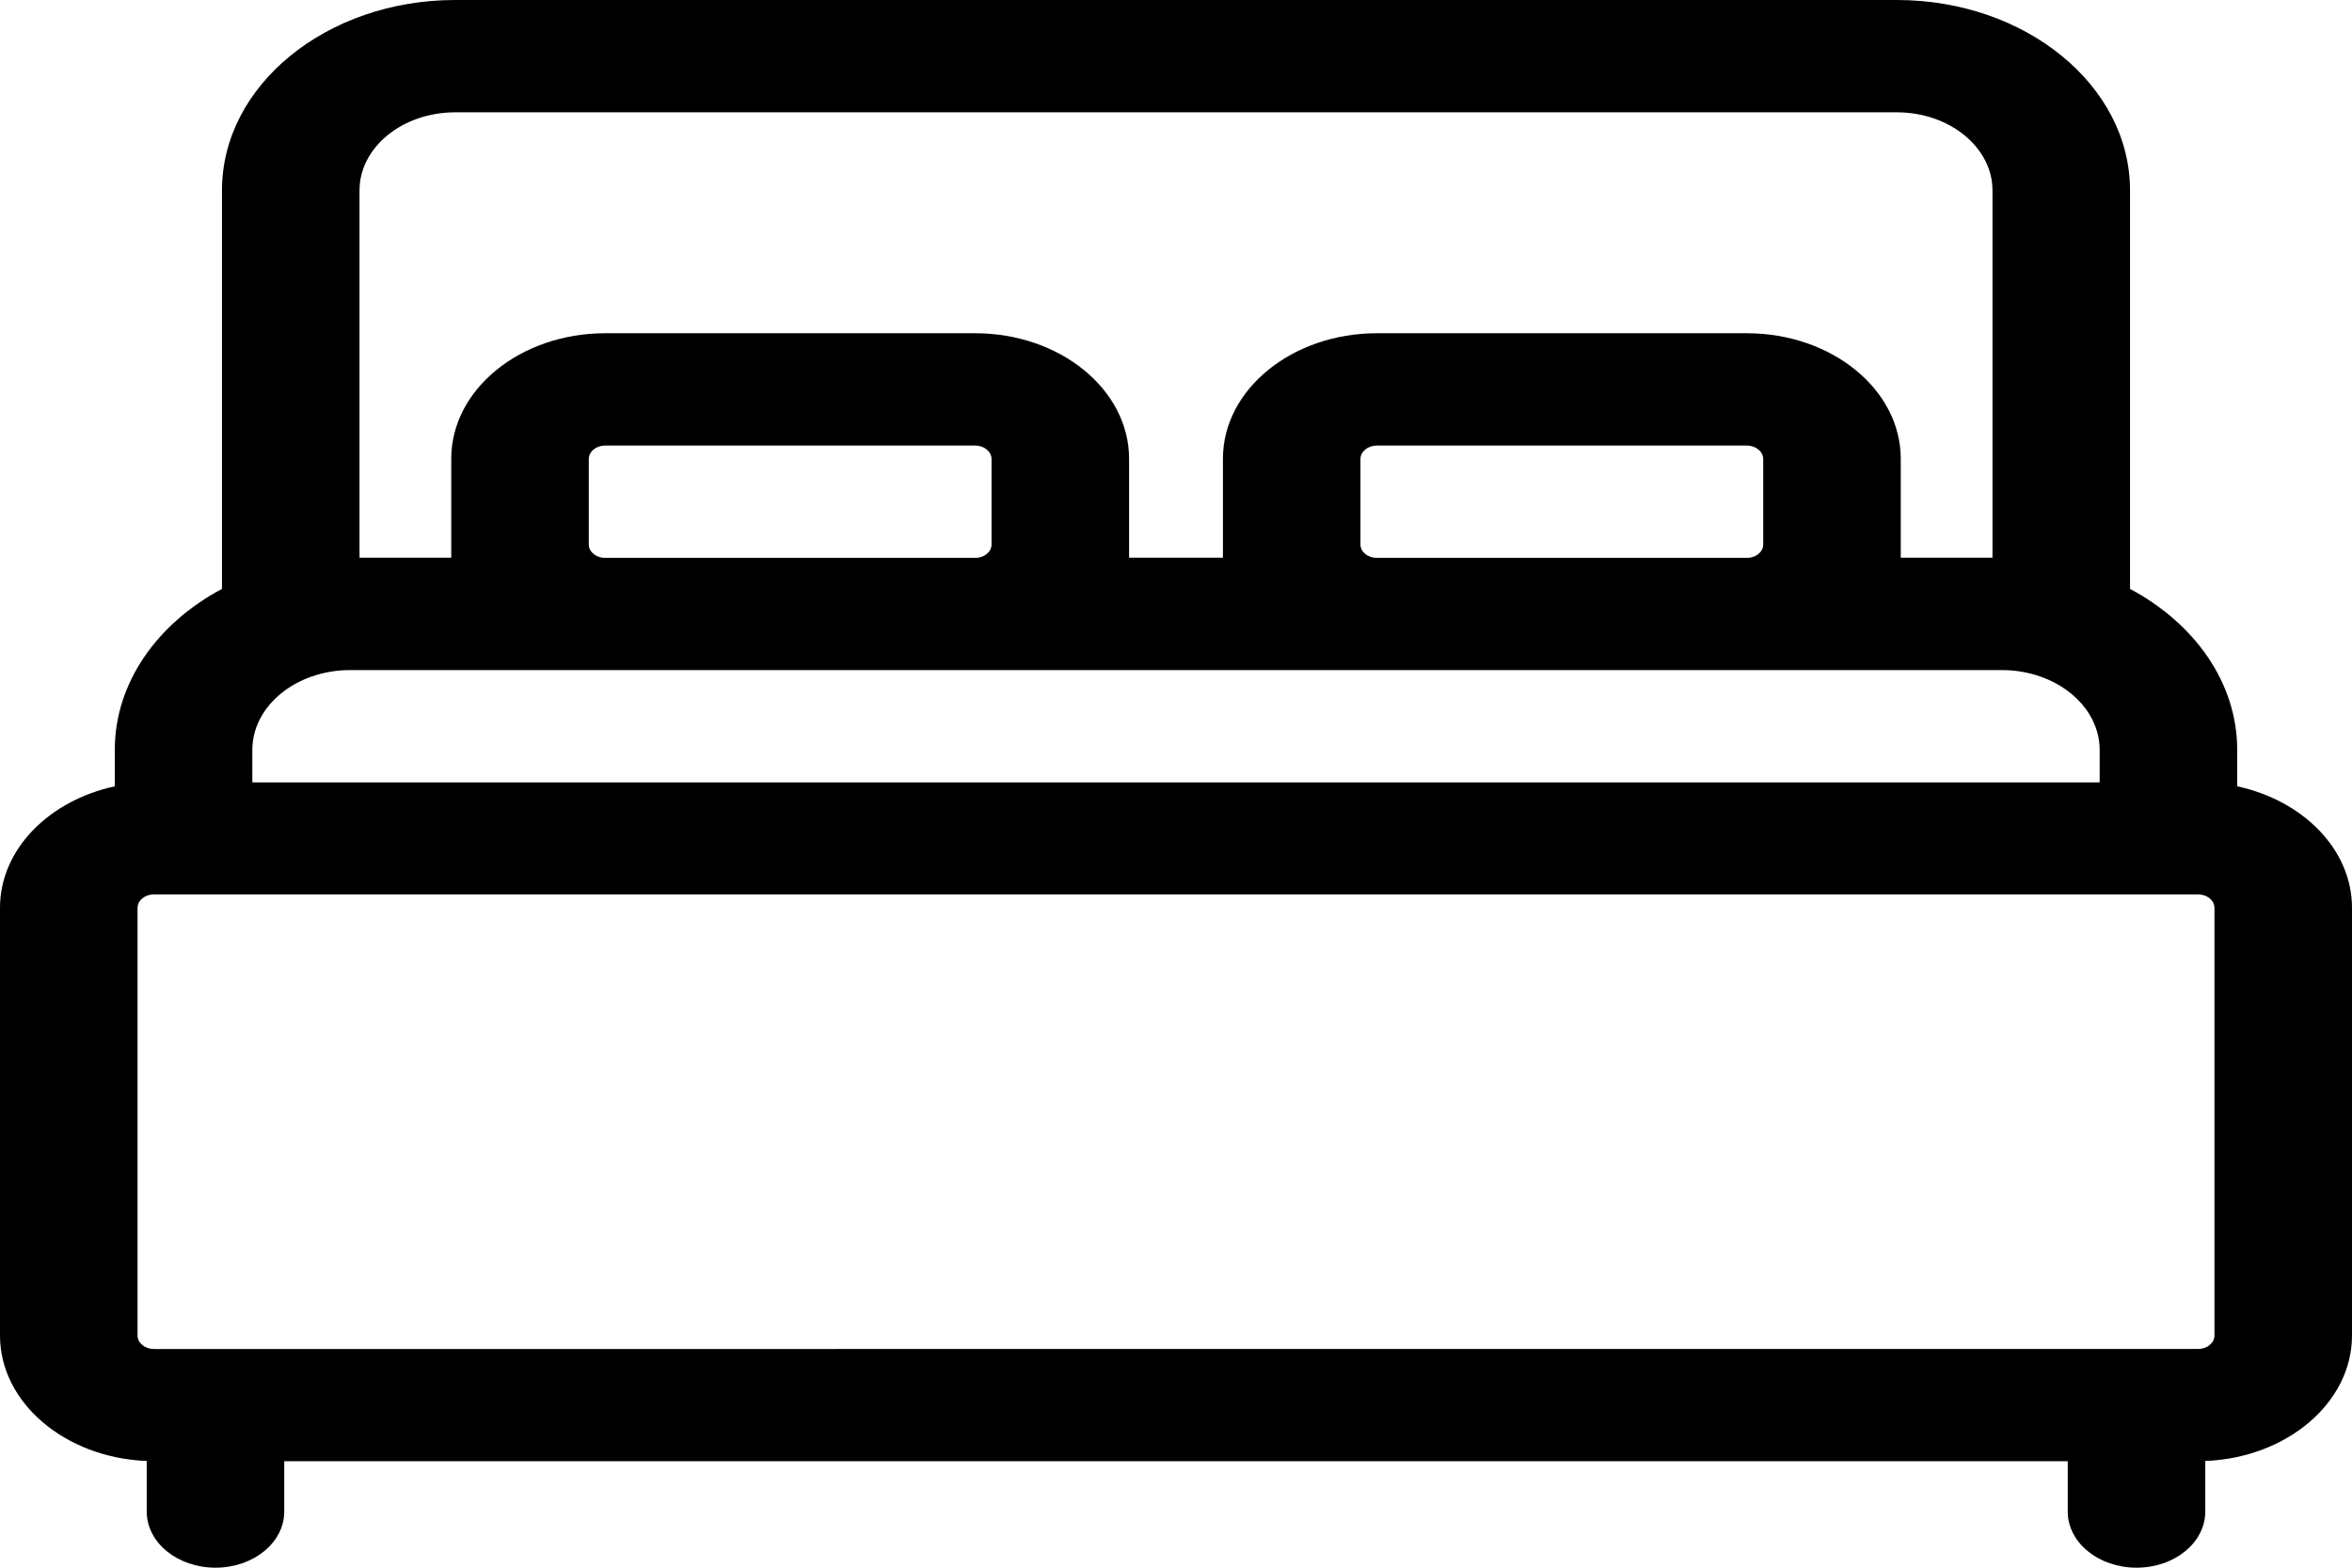 <svg width="21" height="14" fill="none" xmlns="http://www.w3.org/2000/svg"><path d="M19.975 7.022v-.326c0-.601-.382-1.13-.957-1.437v-3.56C19.018.762 18.084 0 16.936 0H4.064C2.916 0 1.982.762 1.982 1.699v3.56c-.575.306-.957.836-.957 1.437v.326C.435 7.15 0 7.587 0 8.107v3.82c0 .6.582 1.092 1.31 1.12v.452c0 .277.275.501.614.501.339 0 .614-.224.614-.501v-.45h15.924v.45c0 .277.275.501.614.501.34 0 .614-.224.614-.501v-.452c.728-.028 1.31-.52 1.31-1.12v-3.82c0-.52-.436-.958-1.025-1.085zM3.21 1.7c0-.384.383-.697.854-.697h12.872c.47 0 .854.313.854.697v3.28h-.819v-.883c0-.618-.616-1.121-1.374-1.121h-3.304c-.757 0-1.374.503-1.374 1.12v.884h-.838v-.883c0-.618-.616-1.121-1.374-1.121H5.403c-.758 0-1.374.503-1.374 1.12v.884H3.21V1.7zm12.533 2.399v.764c0 .066-.066.119-.146.119h-3.304c-.08 0-.146-.053-.146-.119v-.764c0-.066.066-.12.146-.12h3.304c.08 0 .146.054.146.12zm-6.89 0v.764c0 .066-.066.119-.146.119H5.403c-.08 0-.146-.053-.146-.119v-.764c0-.066.065-.12.146-.12h3.304c.08 0 .146.054.146.12zm-6.6 2.598c0-.393.392-.713.874-.713h14.746c.482 0 .874.32.874.713v.29H2.253v-.29zm17.519 5.23c0 .066-.066.12-.147.12H1.375c-.081 0-.147-.054-.147-.12v-3.82c0-.066.066-.12.147-.12h18.25c.081 0 .147.054.147.12v3.82z" fill="#000"/></svg>